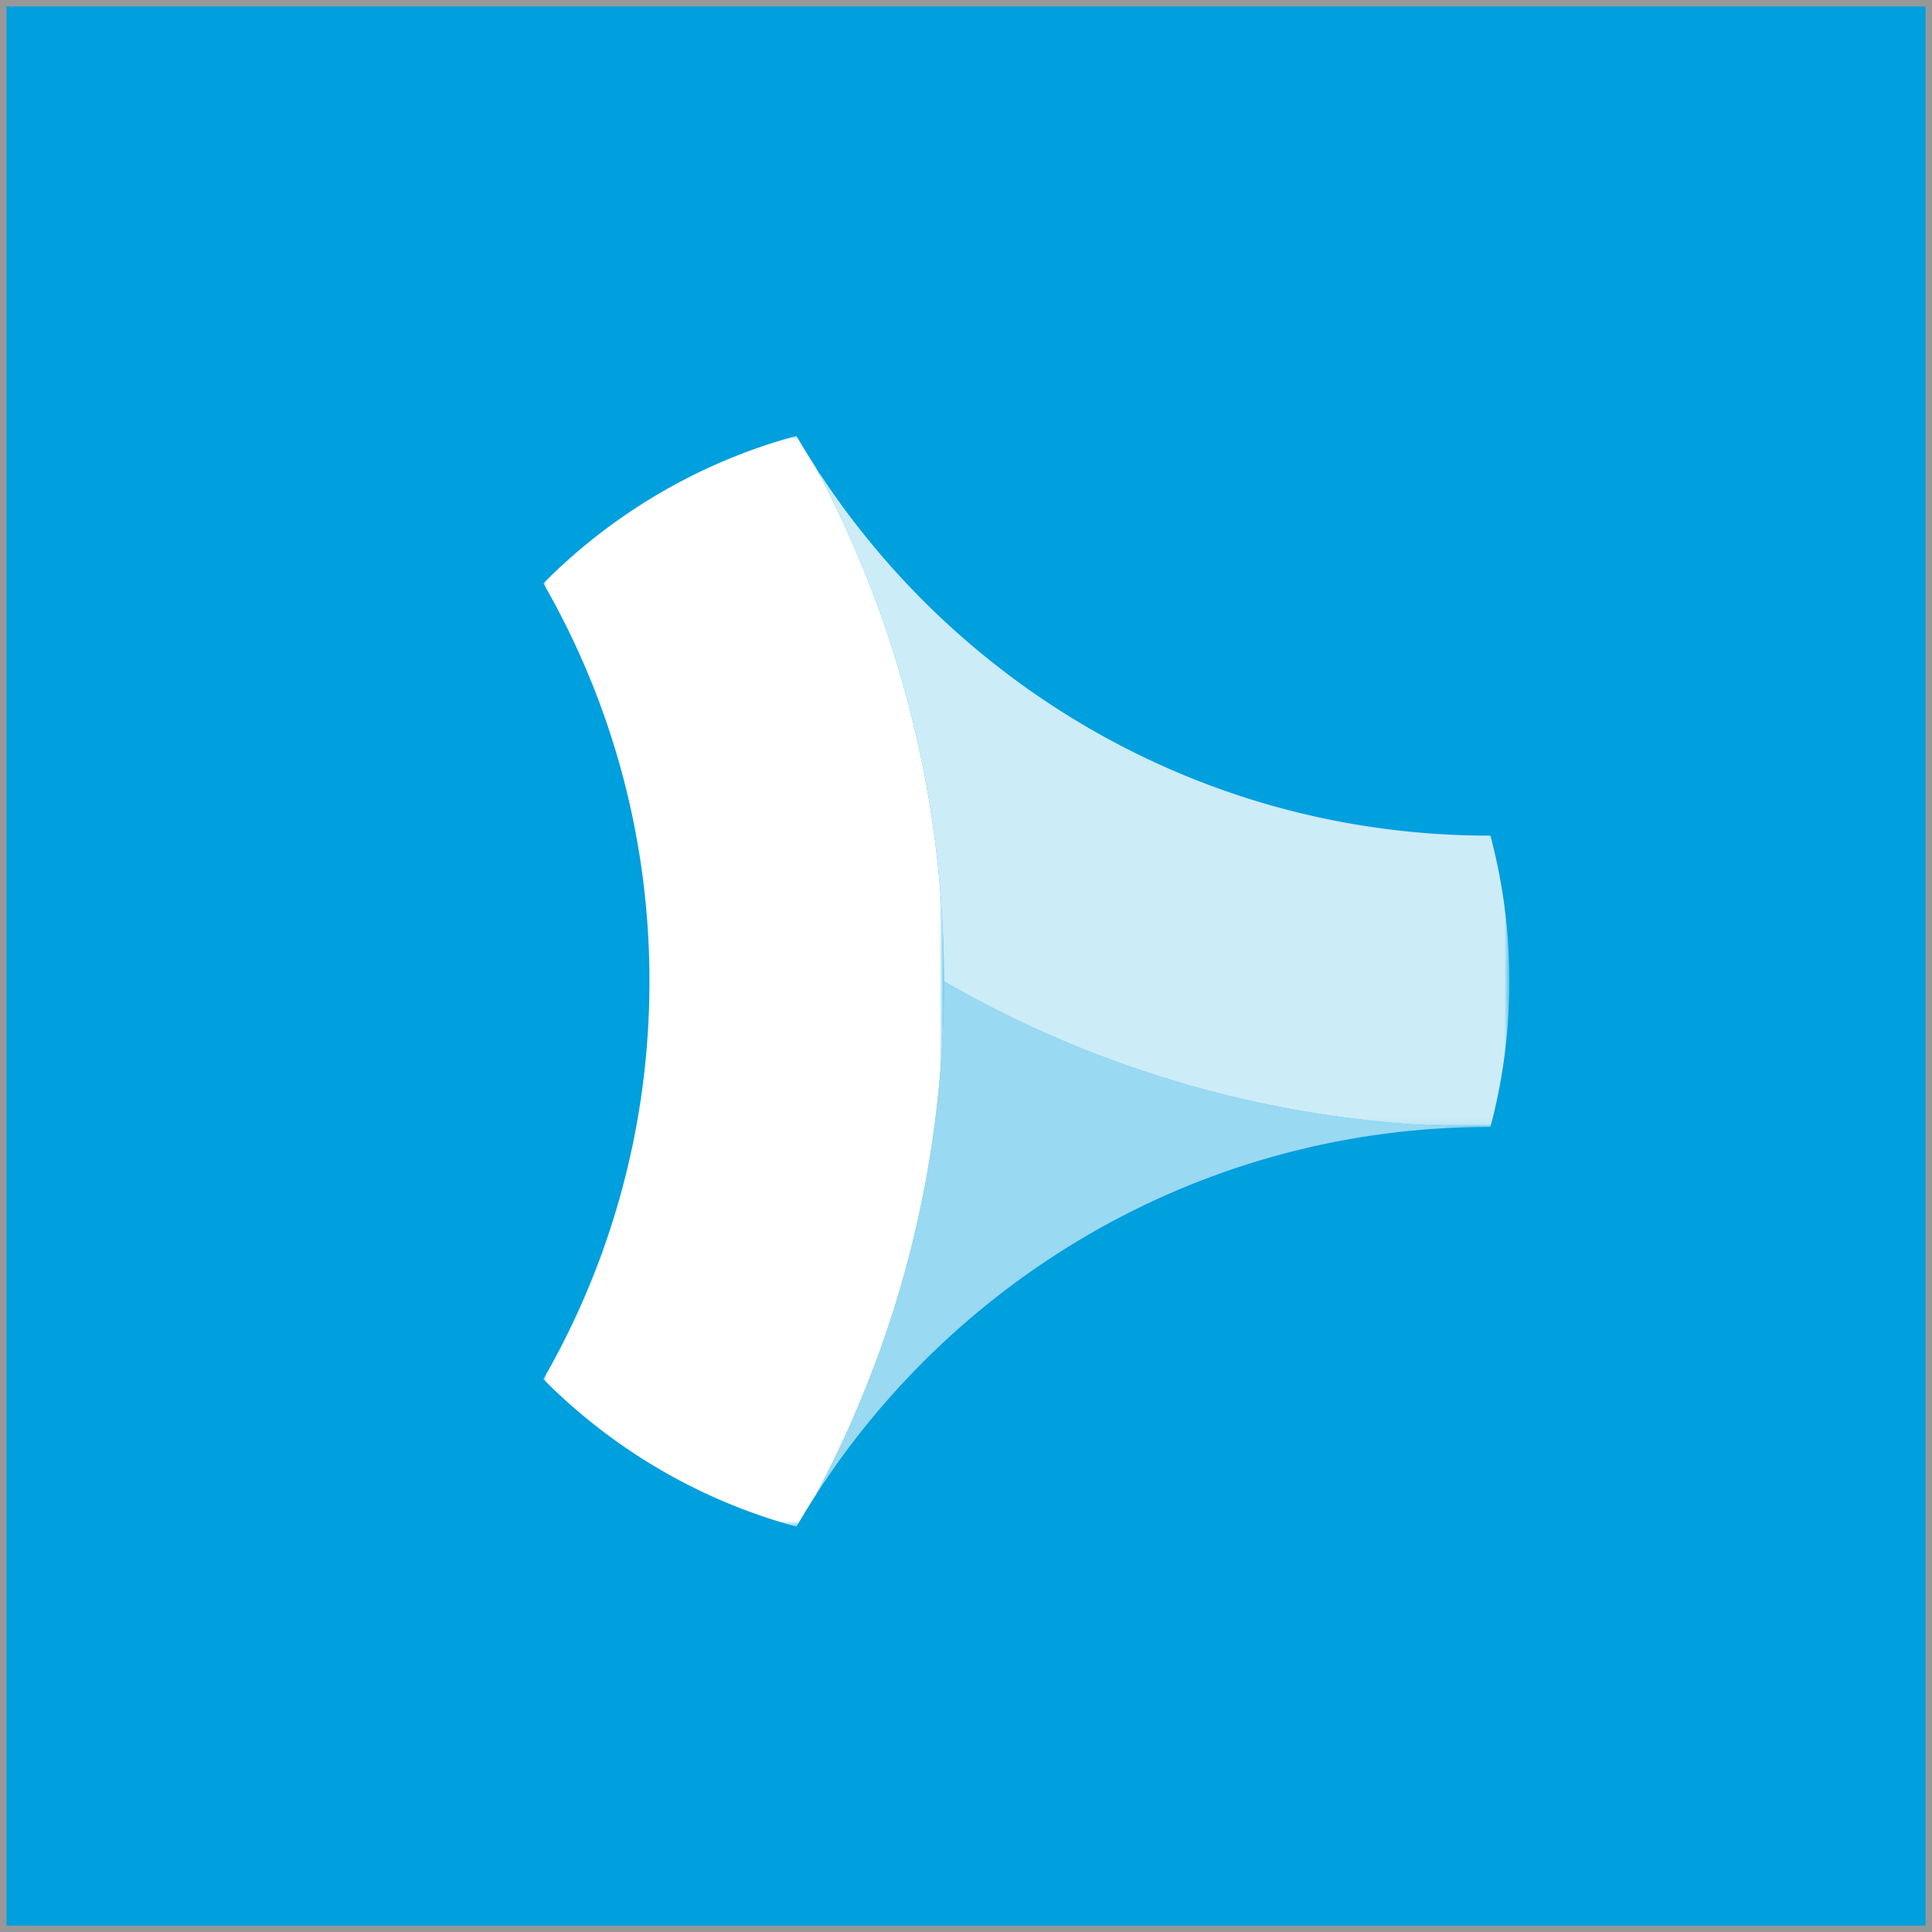 <svg xmlns="http://www.w3.org/2000/svg" xmlns:xlink="http://www.w3.org/1999/xlink" width="300" height="300" viewBox="0 0 300 300">
    <rect x="0" y="0" width="300" height="300" fill="#333333" stroke="none"/>
    <defs>
        <path id="a" d="M1.552.494h107.734v102.441H1.552z"/>
        <path id="c" d="M0 2.062h62.2v169.367H0z"/>
    </defs>
    <g fill="none" fill-rule="evenodd">
        <path fill="#009FDE" stroke="#979797" d="M.5.5h299v299H.5z"/>
        <path fill="#FFF" fill-opacity=".6" d="M146.576 152.37c0 28.836-7.215 56.011-19.935 79.823-.46.713-.886 1.453-1.331 2.18.445-.727.872-1.466 1.33-2.18 22.145-34.389 60.761-57.204 104.608-57.204-30.807 0-59.725-8.233-84.672-22.62"/>
        <g transform="translate(125.09 72.054)">
            <mask id="b" fill="#fff">
                <use xlink:href="#a"/>
            </mask>
            <path fill="#FFF" fill-opacity=".8" d="M106.343 57.7h-.183C62.311 57.7 23.695 34.882 1.552.494c12.72 23.811 19.933 50.987 19.933 79.821 24.947 14.388 53.865 22.62 84.675 22.62h.183a87.848 87.848 0 0 0 2.944-22.62 87.84 87.84 0 0 0-2.945-22.615" mask="url(#b)"/>
        </g>
        <g transform="translate(84.375 65.625)">
            <mask id="d" fill="#fff">
                <use xlink:href="#c"/>
            </mask>
            <path fill="#FFF" d="M39.295 2.062a127.809 127.809 0 0 0 2.97 4.86C54.989 30.735 62.2 57.91 62.2 86.745c0 28.837-7.212 56.01-19.934 79.824a129.519 129.519 0 0 0-2.97 4.86c-15.108-4.089-28.59-12.105-39.29-22.89 0 0 0-.004-.006-.004 10.476-18.213 16.474-39.313 16.474-61.79C16.474 64.27 10.476 43.17 0 24.958c.006 0 .006-.006.006-.006 10.7-10.785 24.182-18.802 39.29-22.89" mask="url(#d)"/>
        </g>
    </g>
</svg>
